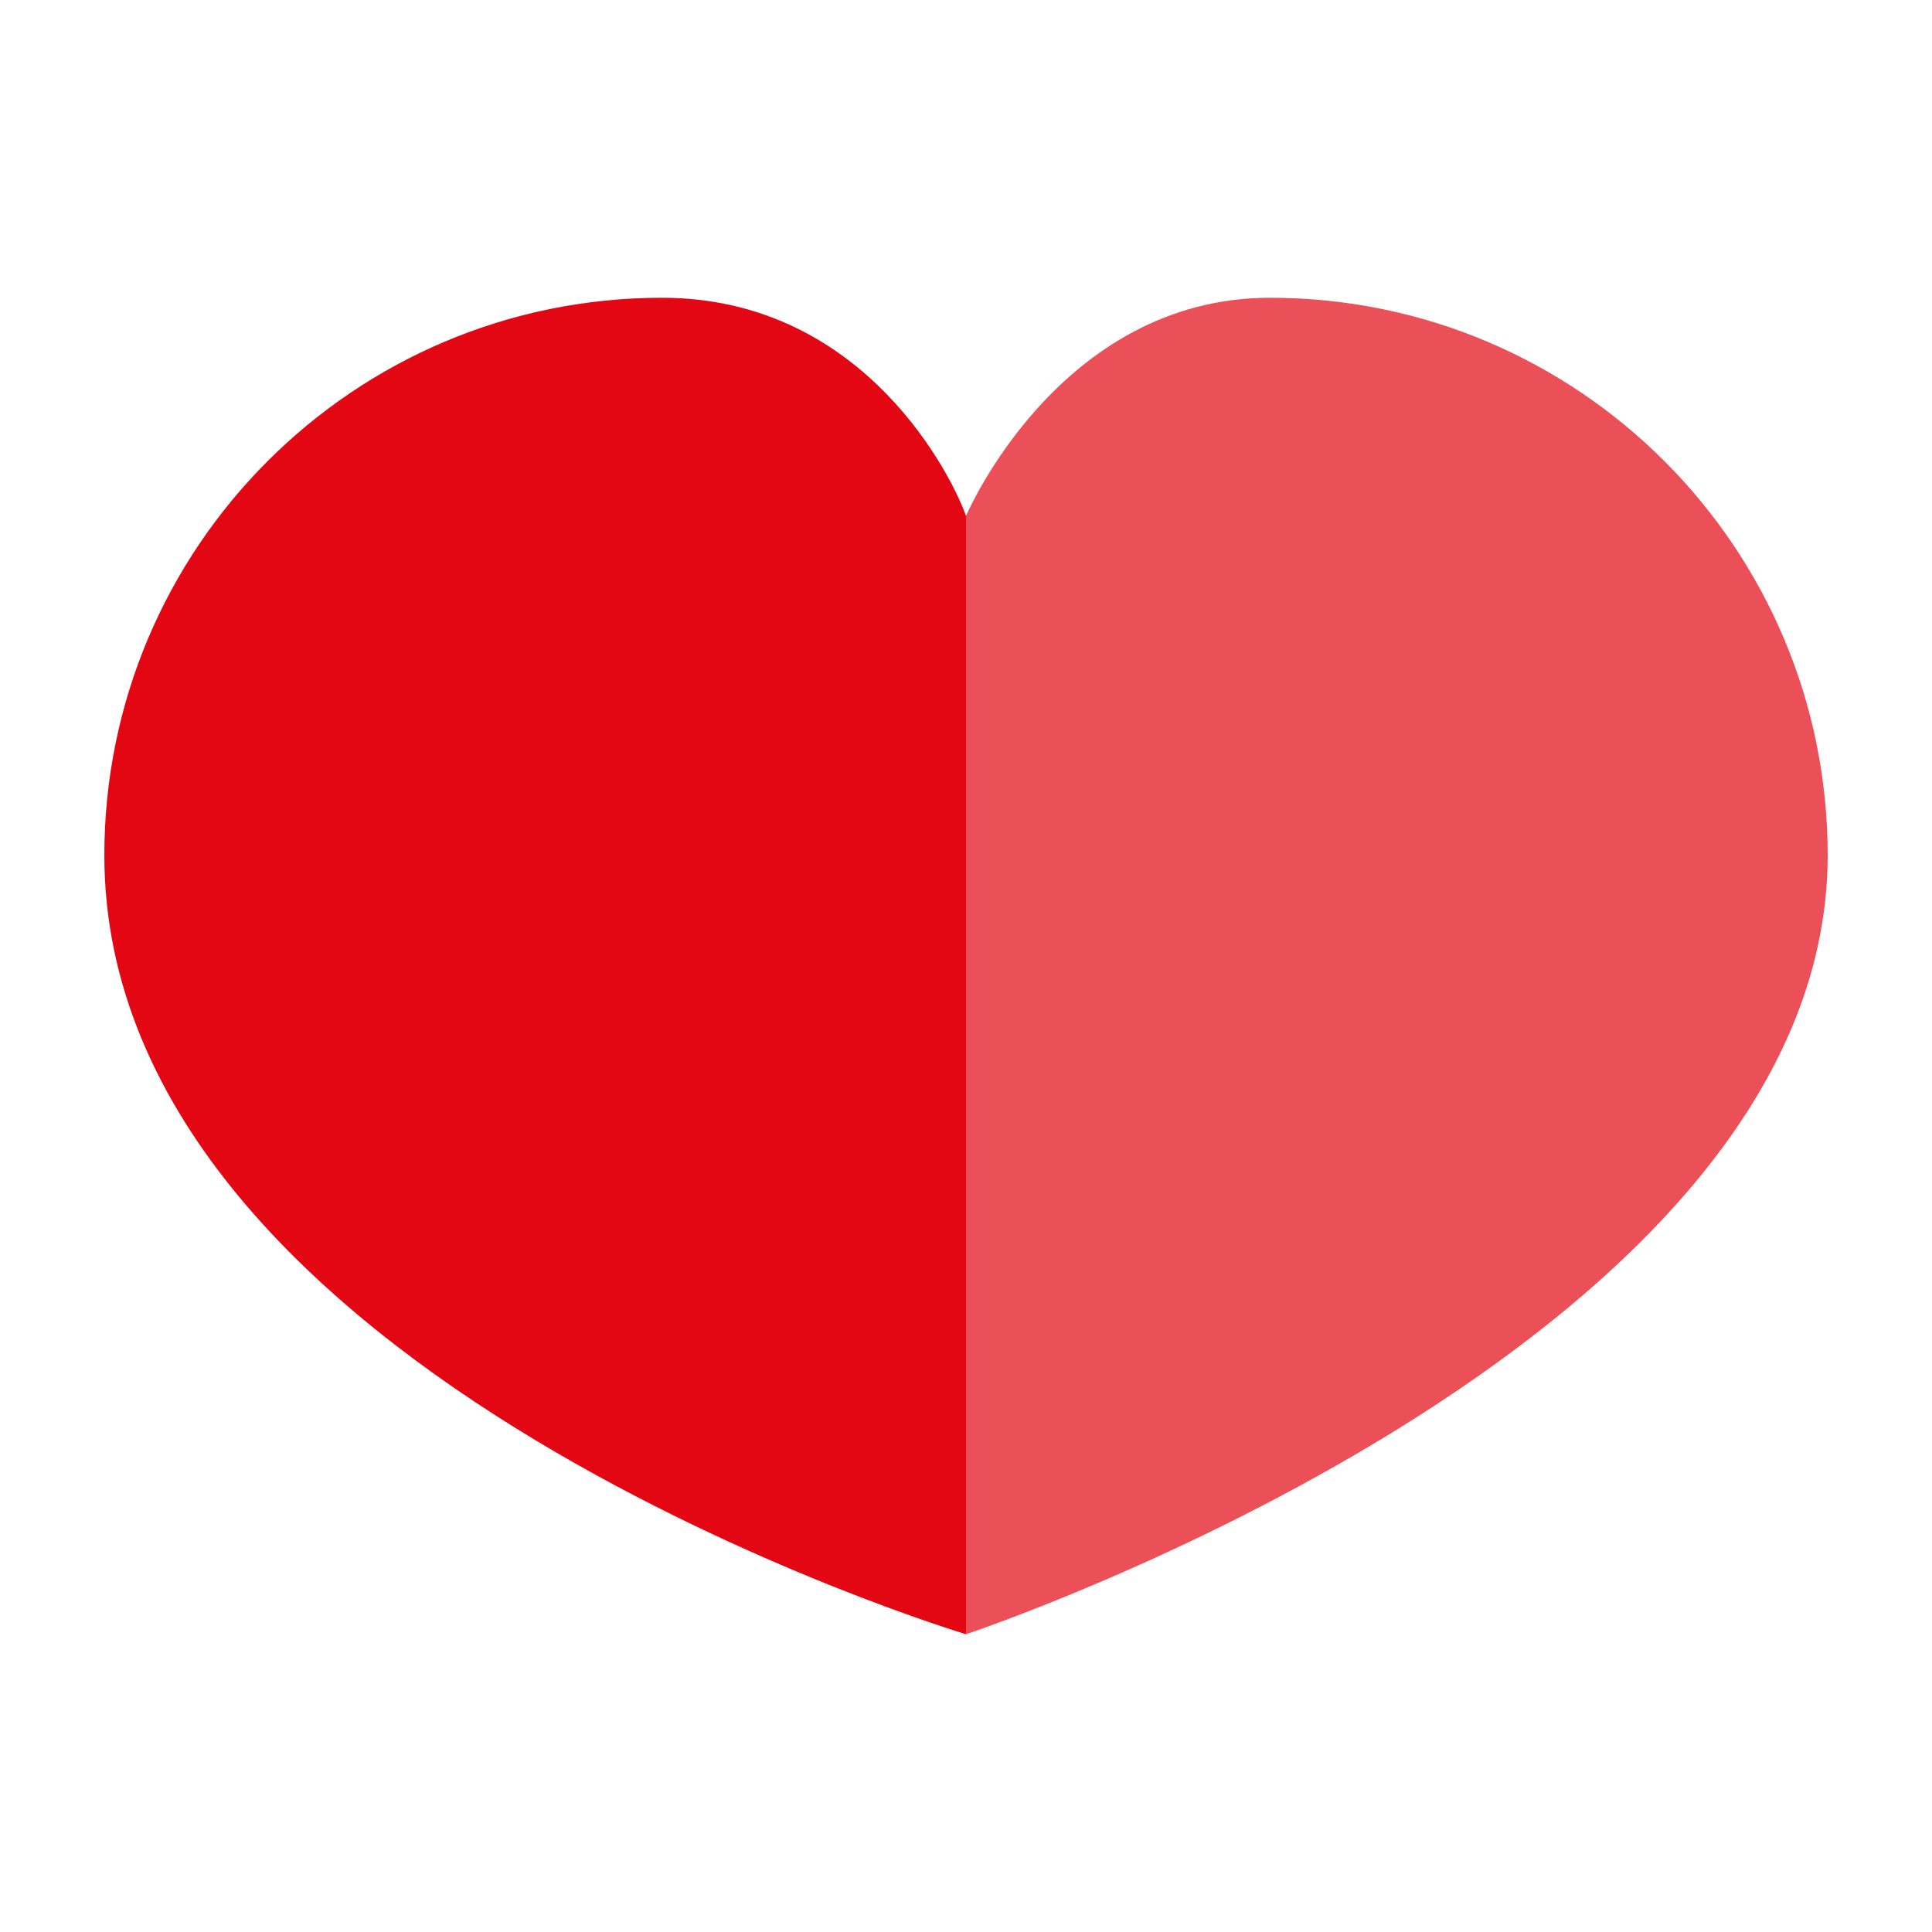 <?xml version="1.0" encoding="utf-8"?>
<!-- Generator: Adobe Illustrator 16.0.0, SVG Export Plug-In . SVG Version: 6.00 Build 0)  -->
<!DOCTYPE svg PUBLIC "-//W3C//DTD SVG 1.1//EN" "http://www.w3.org/Graphics/SVG/1.1/DTD/svg11.dtd">
<svg version="1.1" id="Calque_1" xmlns="http://www.w3.org/2000/svg" xmlns:xlink="http://www.w3.org/1999/xlink" x="0px" y="0px"
	 width="100px" height="100px" viewBox="0 0 100 100" enable-background="new 0 0 100 100" xml:space="preserve">
<g>
	<path fill="#E30613" d="M34.263,15.412c-15.941,0-28.862,12.923-28.862,28.858C5.401,71.223,50,84.588,50,84.588V26.708
		C49.399,24.941,44.884,15.412,34.263,15.412z"/>
	<path opacity="0.7" fill="#E30613" d="M65.738,15.412C54.793,15.412,50,26.708,50,26.708v57.879c0,0,44.6-14.799,44.6-40.318
		C94.6,28.334,81.678,15.412,65.738,15.412z"/>
</g>
</svg>
